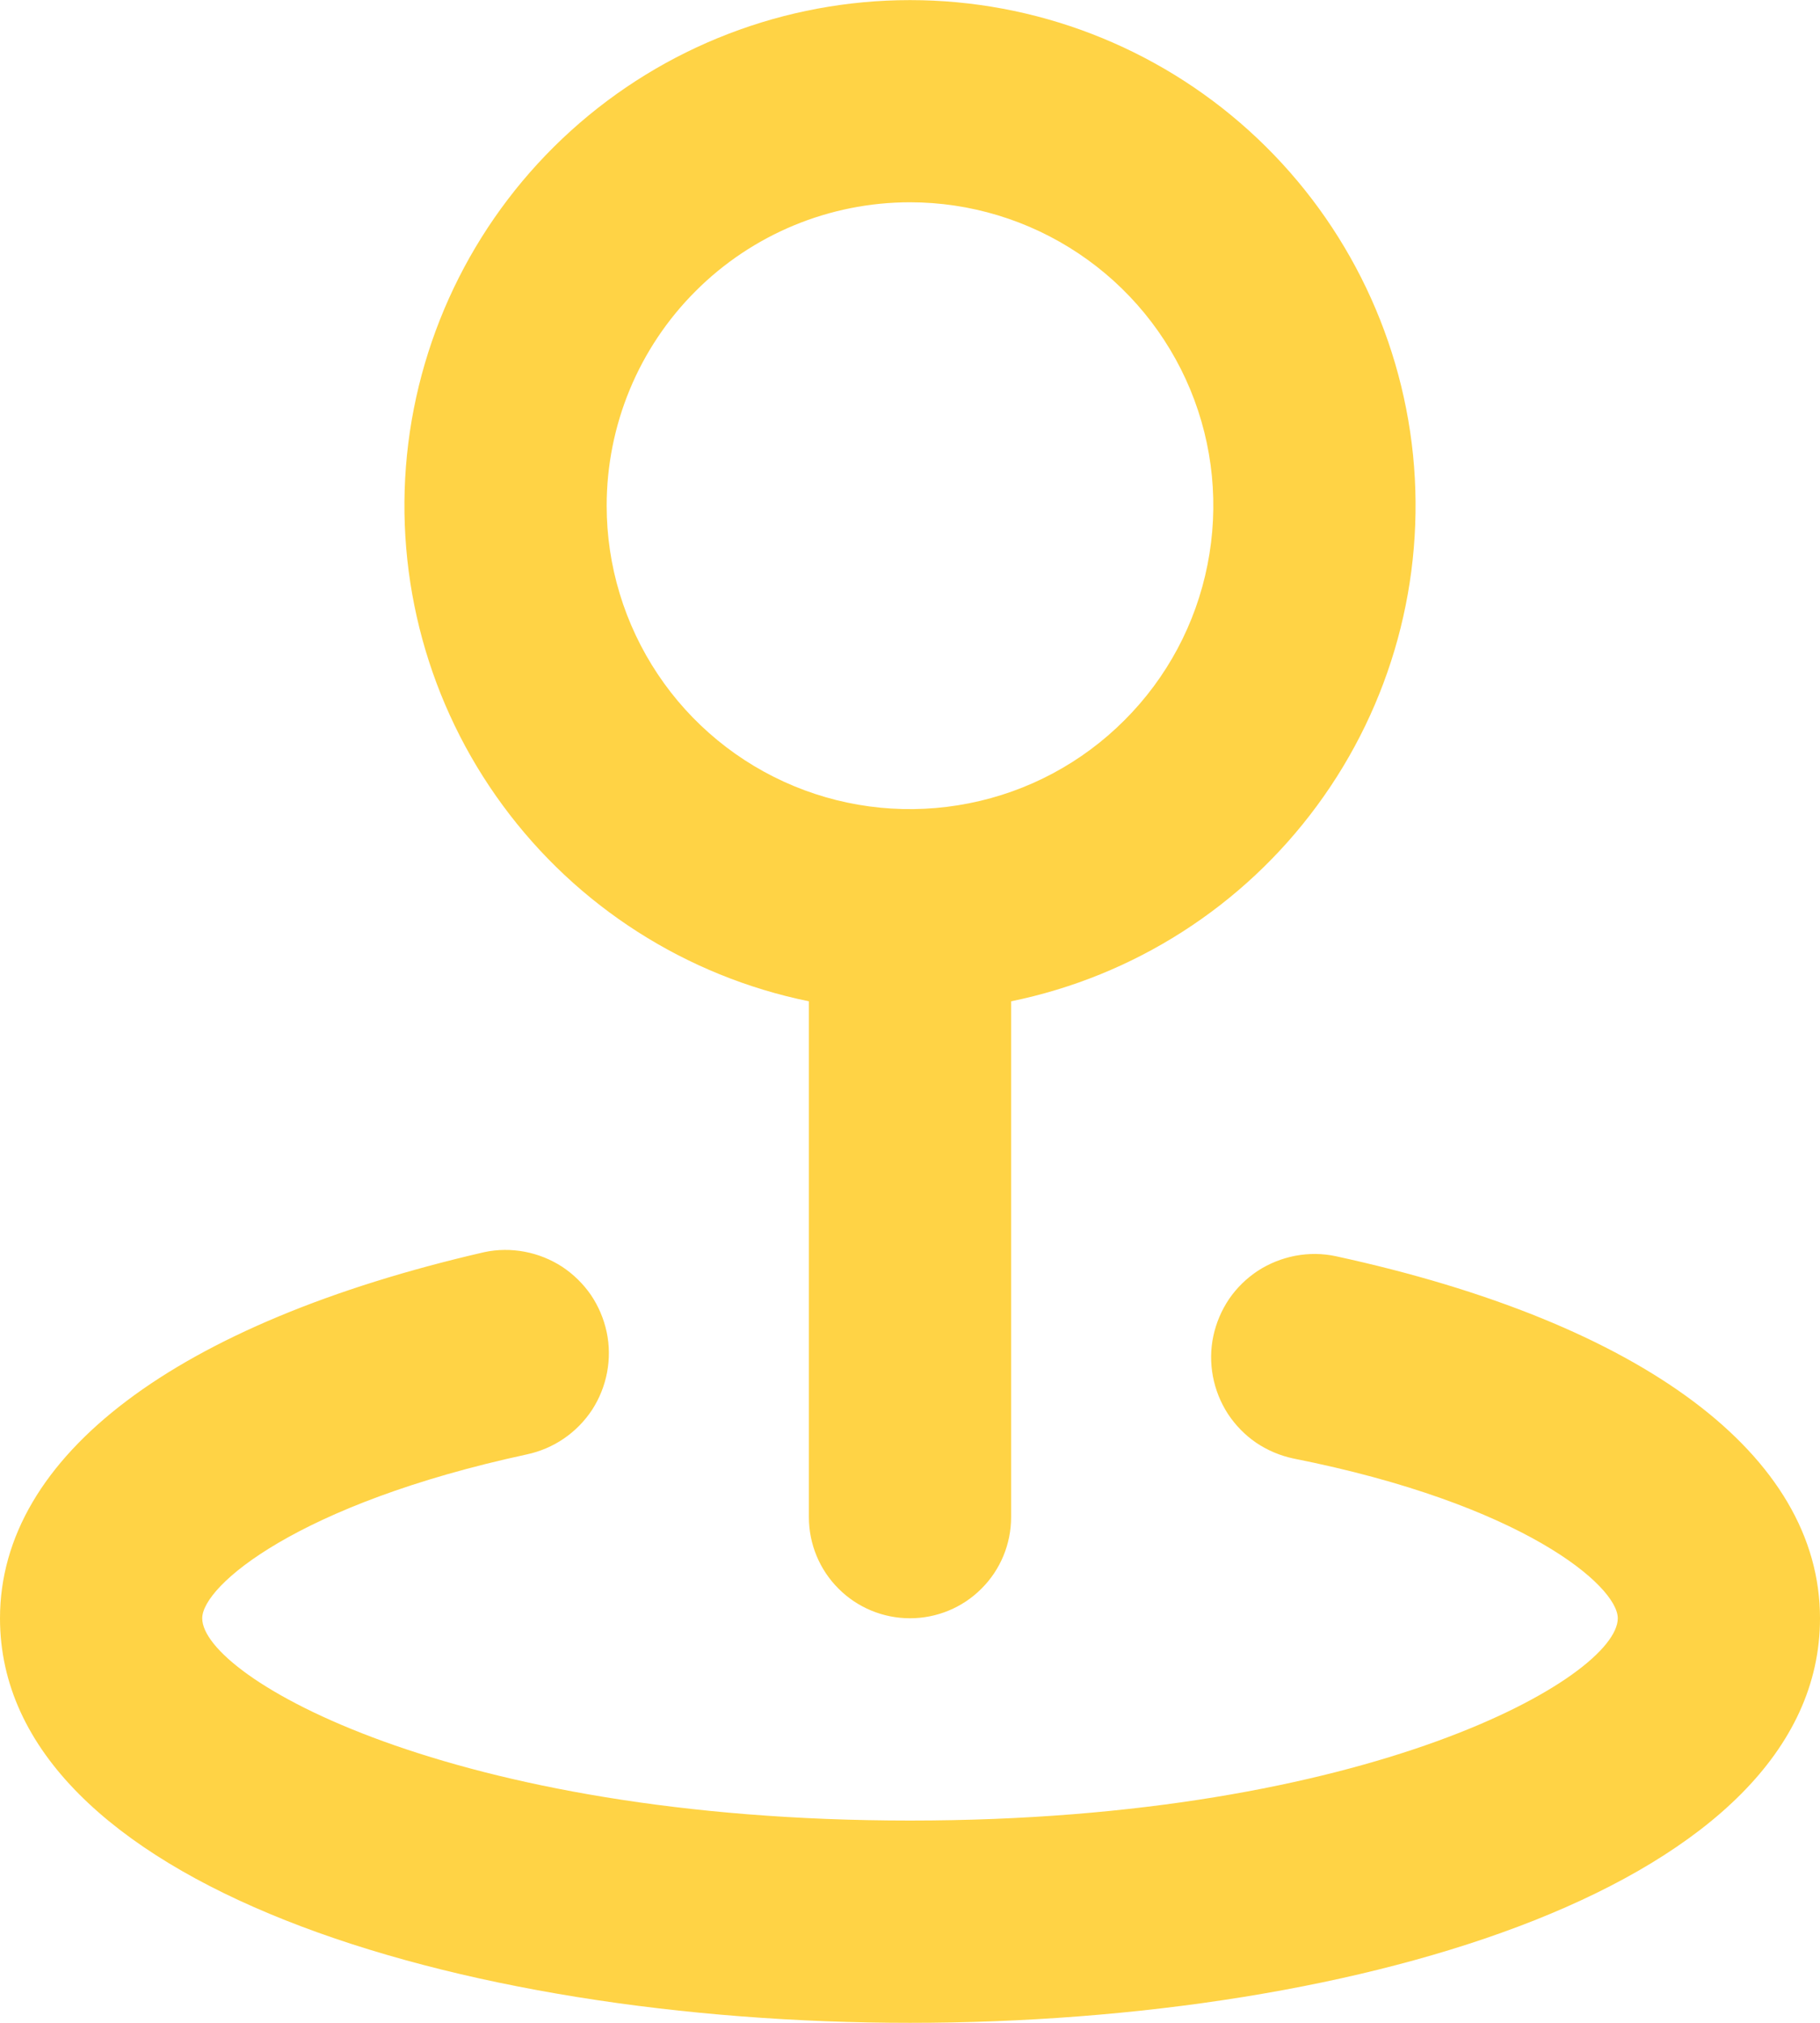 <svg width="18" height="20" viewBox="0 0 18 20" fill="none" xmlns="http://www.w3.org/2000/svg">
<path d="M8 9.9V15C8 15.265 8.105 15.52 8.293 15.707C8.48 15.895 8.735 16 9 16C9.265 16 9.52 15.895 9.707 15.707C9.895 15.52 10 15.265 10 15V9.9C11.214 9.652 12.293 8.962 13.027 7.964C13.762 6.966 14.099 5.731 13.975 4.498C13.85 3.266 13.272 2.123 12.353 1.292C11.434 0.461 10.239 0.001 9 0.001C7.761 0.001 6.566 0.461 5.647 1.292C4.728 2.123 4.15 3.266 4.025 4.498C3.901 5.731 4.238 6.966 4.973 7.964C5.707 8.962 6.786 9.652 8 9.9ZM9 2C9.593 2 10.173 2.176 10.667 2.506C11.16 2.835 11.545 3.304 11.772 3.852C11.999 4.4 12.058 5.003 11.942 5.585C11.827 6.167 11.541 6.702 11.121 7.121C10.702 7.541 10.167 7.827 9.585 7.942C9.003 8.058 8.4 7.999 7.852 7.772C7.304 7.545 6.835 7.16 6.506 6.667C6.176 6.173 6 5.593 6 5C6 4.204 6.316 3.441 6.879 2.879C7.441 2.316 8.204 2 9 2V2ZM13.21 12.42C13.079 12.392 12.943 12.391 12.811 12.416C12.68 12.441 12.554 12.491 12.441 12.564C12.329 12.638 12.232 12.732 12.156 12.843C12.081 12.954 12.028 13.079 12 13.21C11.972 13.341 11.971 13.477 11.996 13.609C12.021 13.741 12.071 13.866 12.144 13.979C12.218 14.091 12.312 14.188 12.423 14.264C12.534 14.339 12.659 14.392 12.79 14.42C15.06 14.87 16 15.68 16 16C16 16.58 13.55 18 9 18C4.45 18 2 16.58 2 16C2 15.68 2.94 14.87 5.21 14.38C5.341 14.352 5.466 14.299 5.577 14.223C5.687 14.148 5.782 14.051 5.856 13.939C5.929 13.826 5.979 13.701 6.004 13.569C6.029 13.437 6.028 13.301 6 13.17C5.972 13.039 5.919 12.914 5.844 12.803C5.768 12.693 5.671 12.598 5.559 12.524C5.446 12.451 5.321 12.401 5.189 12.376C5.057 12.351 4.921 12.352 4.79 12.38C1.75 13.08 0 14.39 0 16C0 18.63 4.53 20 9 20C13.47 20 18 18.63 18 16C18 14.39 16.25 13.08 13.21 12.42Z" fill="#FFD345"/>
</svg>
